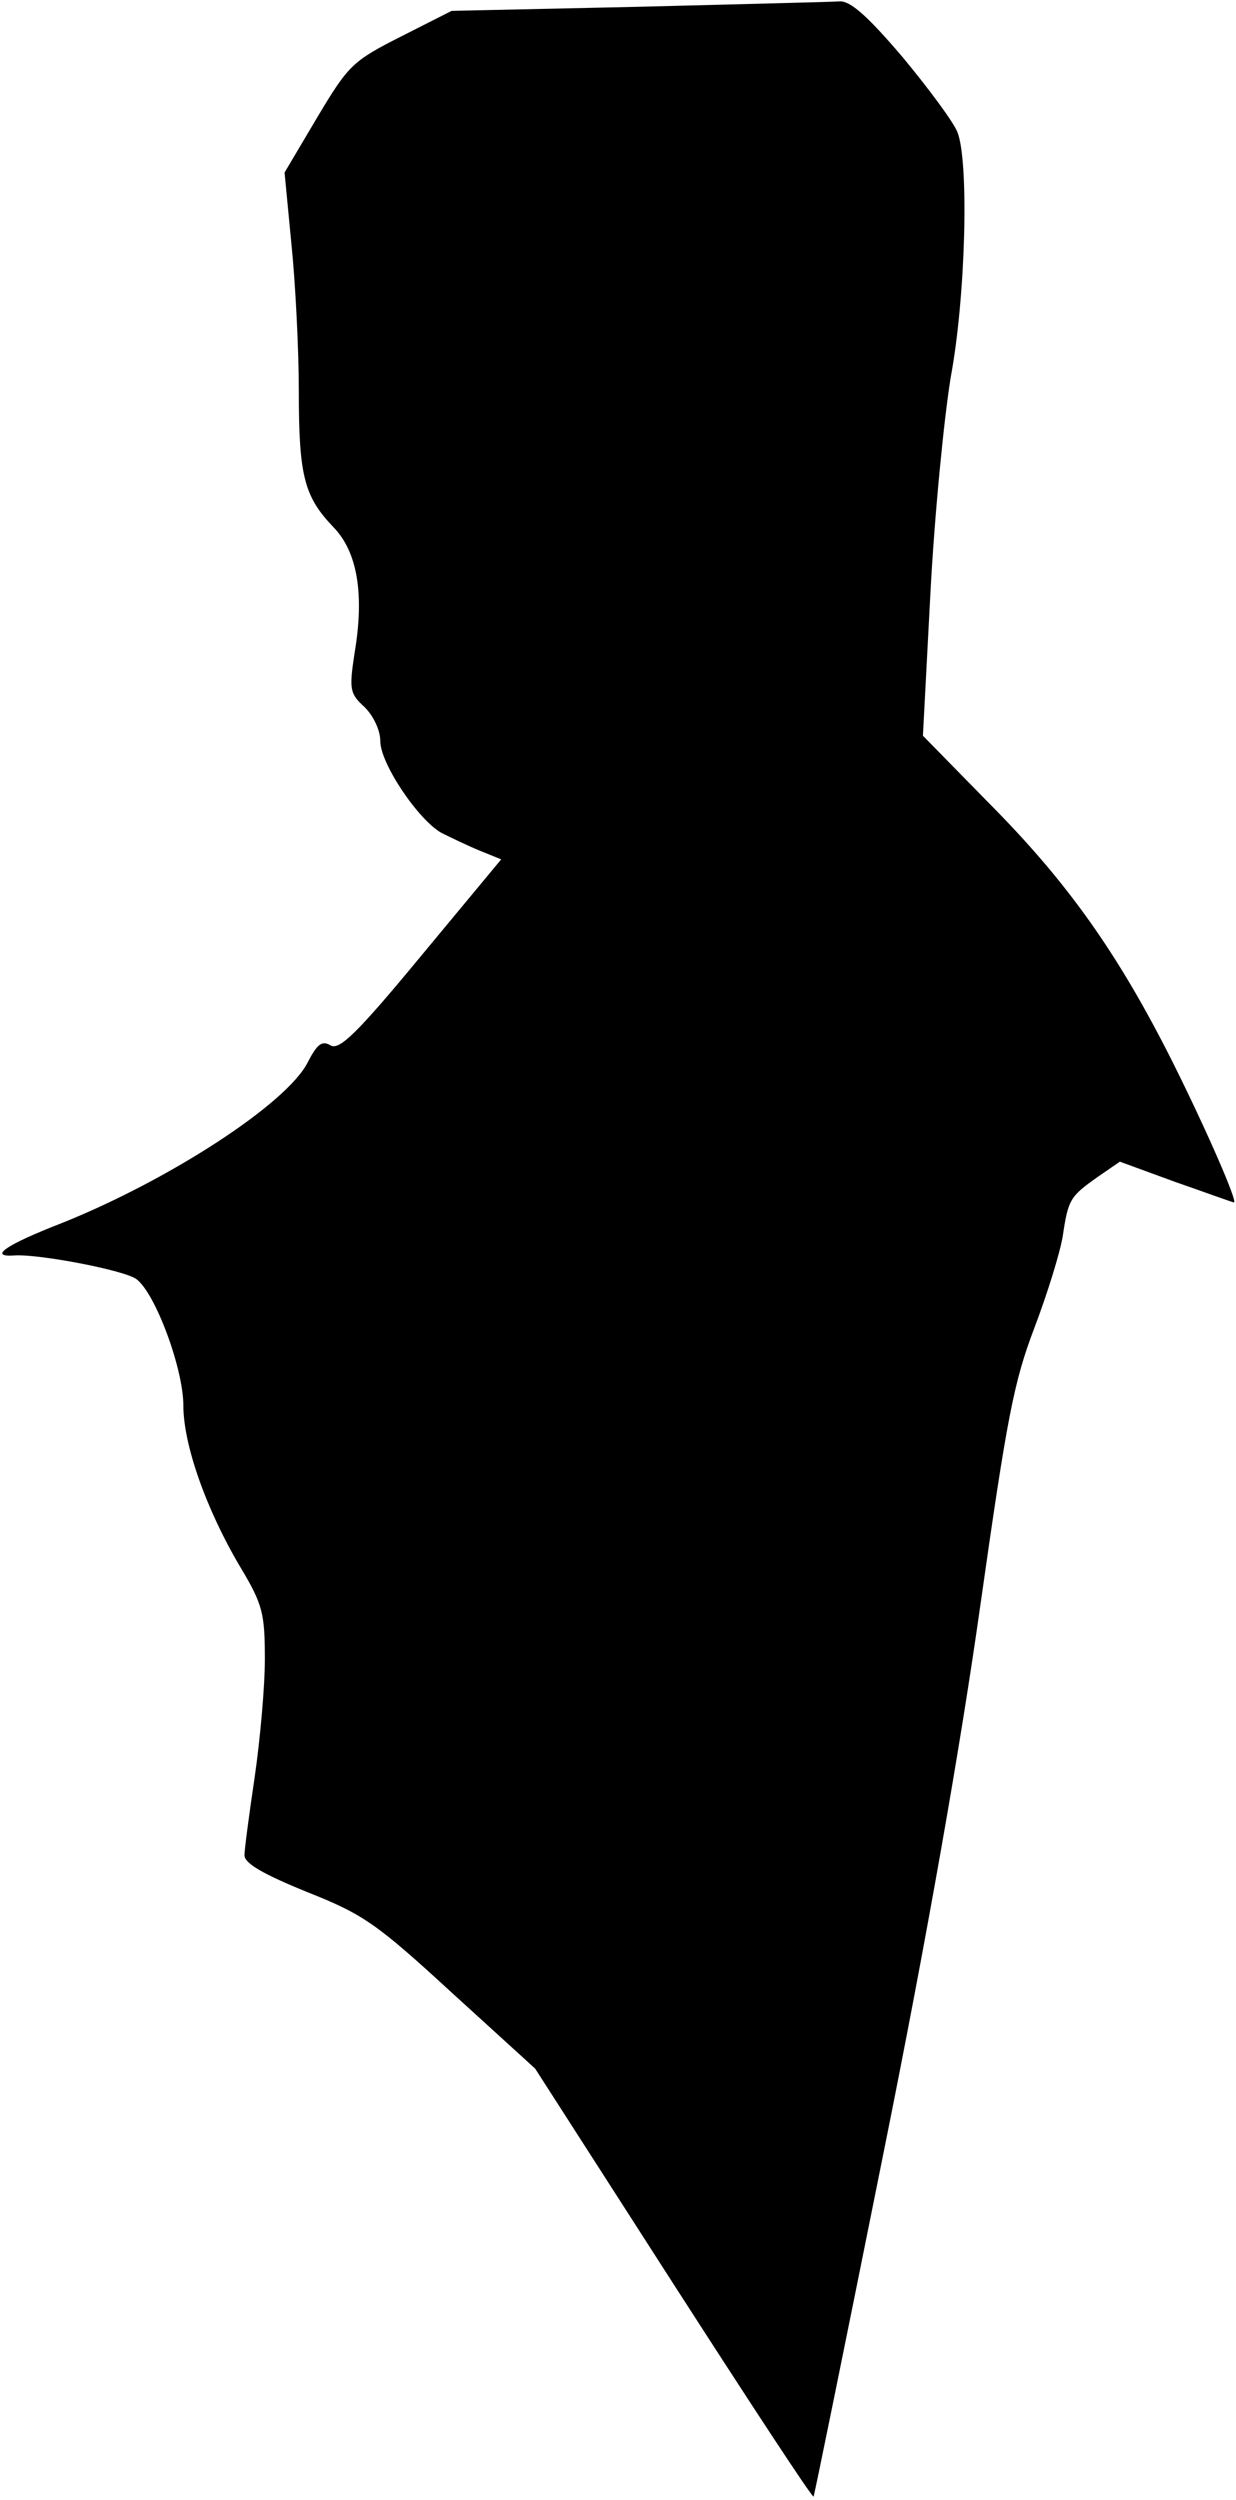 <?xml version="1.0" standalone="no"?>
<!DOCTYPE svg PUBLIC "-//W3C//DTD SVG 20010904//EN"
 "http://www.w3.org/TR/2001/REC-SVG-20010904/DTD/svg10.dtd">
<svg version="1.0" xmlns="http://www.w3.org/2000/svg"
 width="182pt" height="368pt" viewBox="0 0 182 368"
 preserveAspectRatio="xMidYMid meet">
<g transform="translate(0,368) scale(0.1,-0.1)"
fill="#000000" stroke="none">
<path fill="#000000" stroke="none" d="M940 3670 l-275 -6 -75 -38 c-71 -36
-77 -42 -123 -119 l-48 -81 10 -104 c6 -58 11 -156 11 -218 0 -125 8 -155 51
-200 35 -36 46 -98 31 -186 -8 -53 -7 -59 15 -79 13 -13 23 -34 23 -50 0 -33
56 -116 90 -135 14 -7 39 -19 56 -26 l32 -13 -117 -141 c-95 -115 -121 -140
-134 -133 -13 8 -20 2 -34 -25 -31 -61 -204 -173 -361 -236 -85 -33 -110 -51
-70 -48 37 2 162 -22 179 -35 28 -21 69 -132 69 -186 0 -57 33 -152 84 -238
33 -55 36 -68 36 -136 0 -40 -7 -118 -15 -173 -8 -54 -15 -106 -15 -115 0 -12
28 -28 92 -54 83 -33 102 -46 213 -148 l123 -112 203 -316 c112 -174 205 -316
207 -314 1 1 47 227 102 501 66 327 115 608 144 814 39 275 49 326 79 405 19
50 38 111 42 136 8 54 11 58 52 87 l32 22 82 -30 c46 -16 84 -30 86 -30 6 0
-40 106 -91 208 -79 157 -153 262 -268 378 l-99 101 11 209 c6 115 20 258 30
319 22 118 27 316 10 360 -5 14 -42 64 -81 111 -52 61 -77 83 -93 82 -11 -1
-145 -4 -296 -8z"/>
</g>
</svg>
